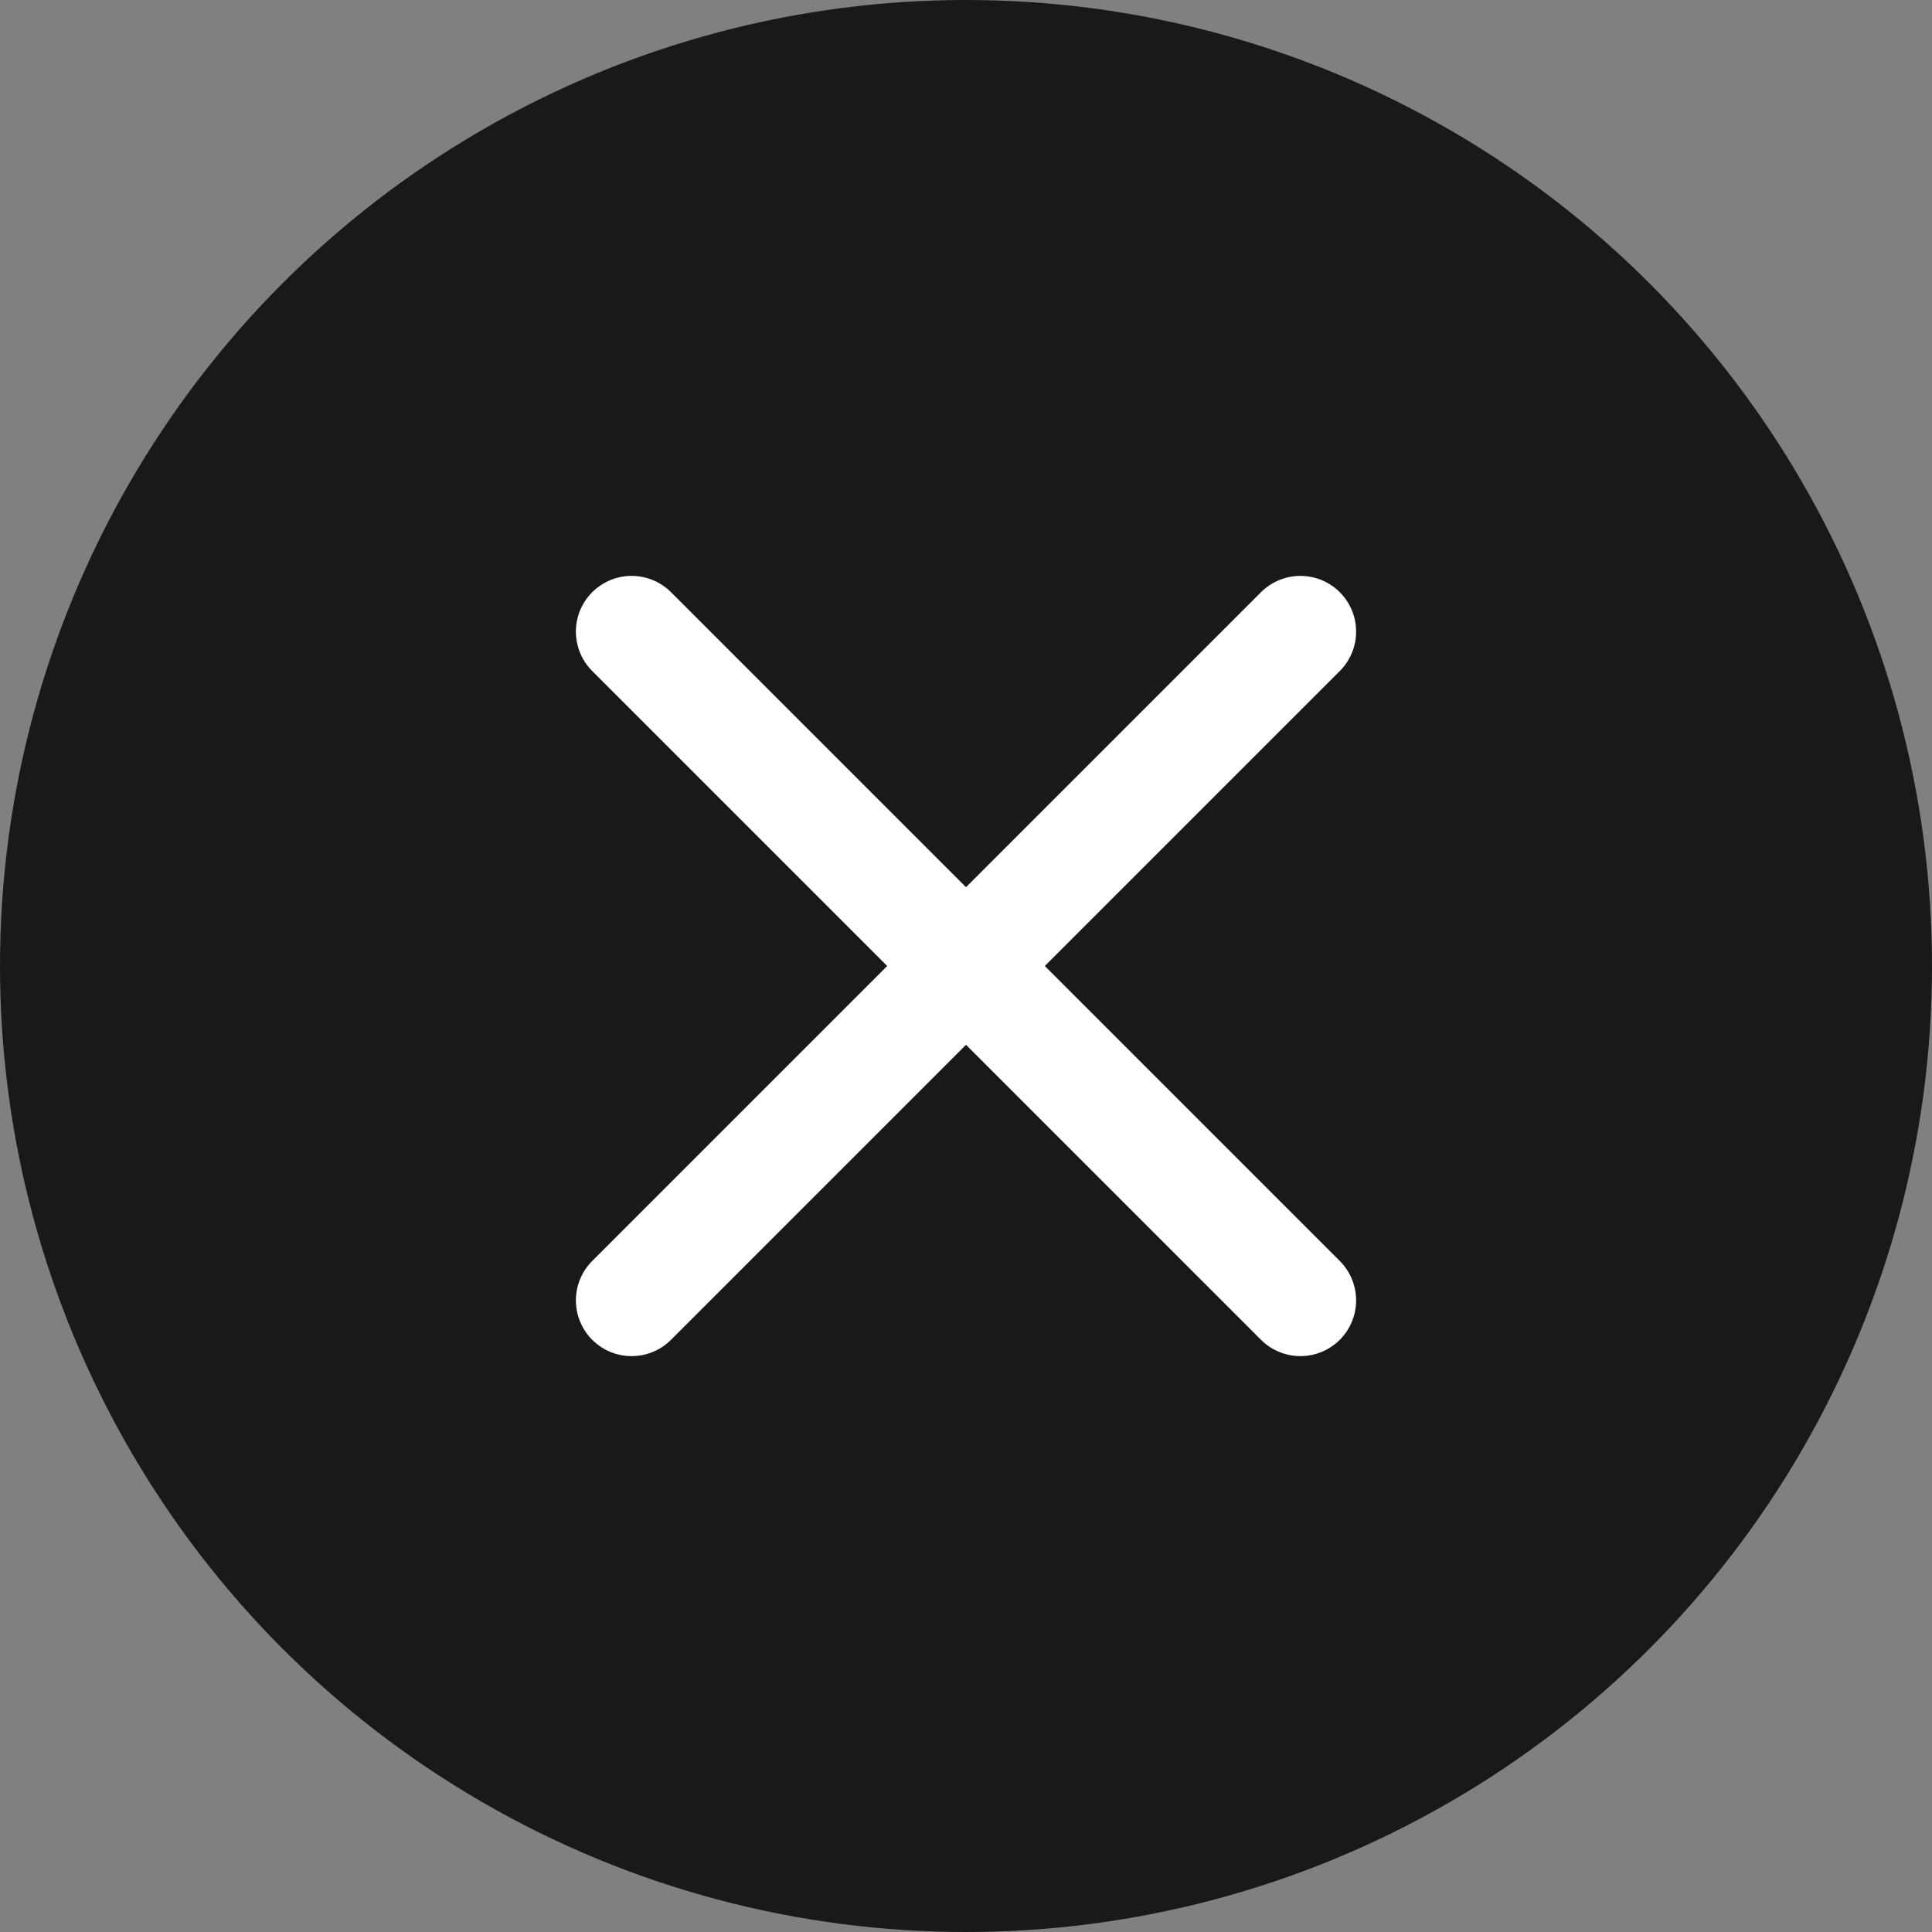 <svg width="26" height="26" viewBox="0 0 26 26" fill="none" xmlns="http://www.w3.org/2000/svg">
<rect x="0" y="0" width="26" height="26" fill="#808080" stroke="none"/>
<circle cx="13" cy="13" r="13" fill="#1B1818"/>
<path d="M17.5 8.5L8.5 17.5" stroke="white" stroke-width="1.5" stroke-linecap="round" stroke-linejoin="round"/>
<path d="M8.5 8.5L17.5 17.5" stroke="white" stroke-width="1.5" stroke-linecap="round" stroke-linejoin="round"/>
</svg>
